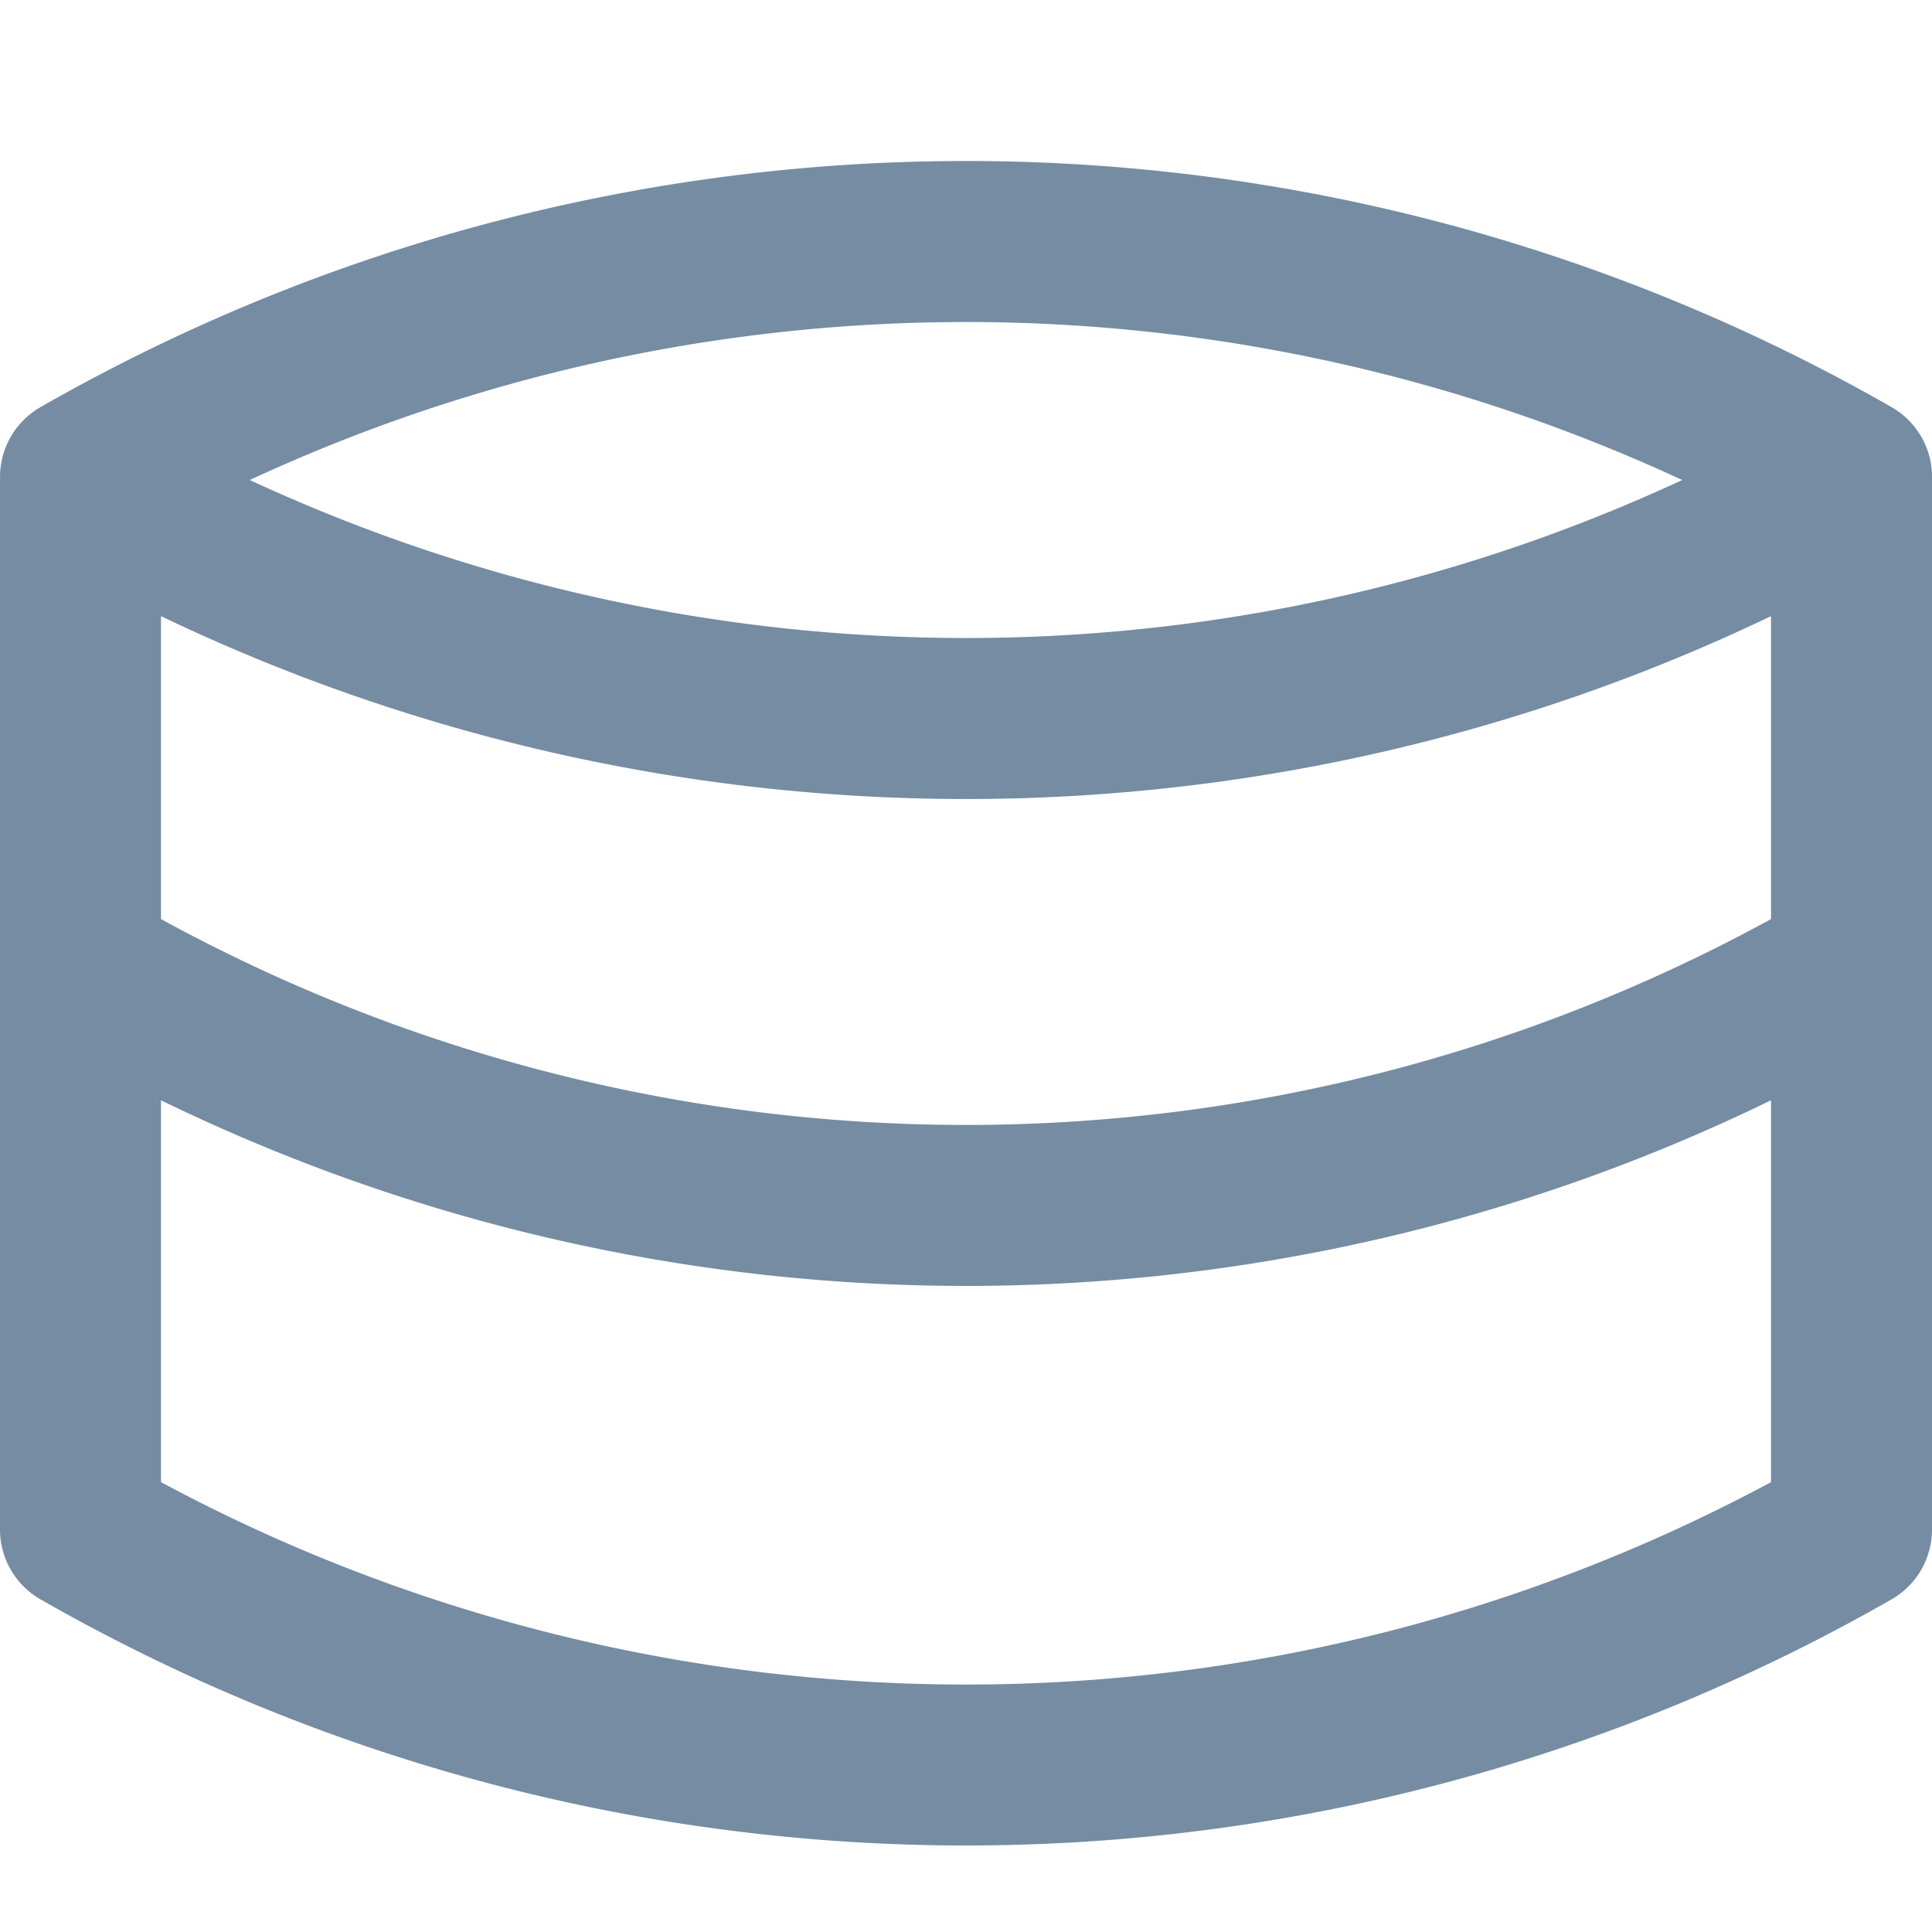 <svg xmlns="http://www.w3.org/2000/svg" width="24" height="24" viewBox="0 0 24 24">
    <path fill="#758CA3" fill-rule="evenodd"
          d="M24 6.018v5.963a.999.999 0 0 1 0 .036V19a1.0 1 0 0 1-.52.878c-7.114 4.063-15.845 4.063-22.959 0A1.0 1 0 0 1 0 19v-6.983a.999.999 0 0 1 0-.036V6.017a.998.998 0 0 1 .001-.055 1.0 1 0 0 1 .503-.905c7.122-4.076 15.871-4.076 22.993 0a1.0 1 0 0 1 .503.905.998.998 0 0 1 .001.055zm-2 1.636c-6.32 3.029-13.68 3.029-20 0v3.763c6.229 3.41 13.771 3.41 20 0V7.654zm0 6.014c-6.309 3.075-13.691 3.075-20 0v4.744c6.244 3.352 13.756 3.352 20 0v-4.744zM3.103 5.963c5.64 2.617 12.155 2.617 17.794 0-5.64-2.617-12.155-2.617-17.794 0z"/>
</svg>